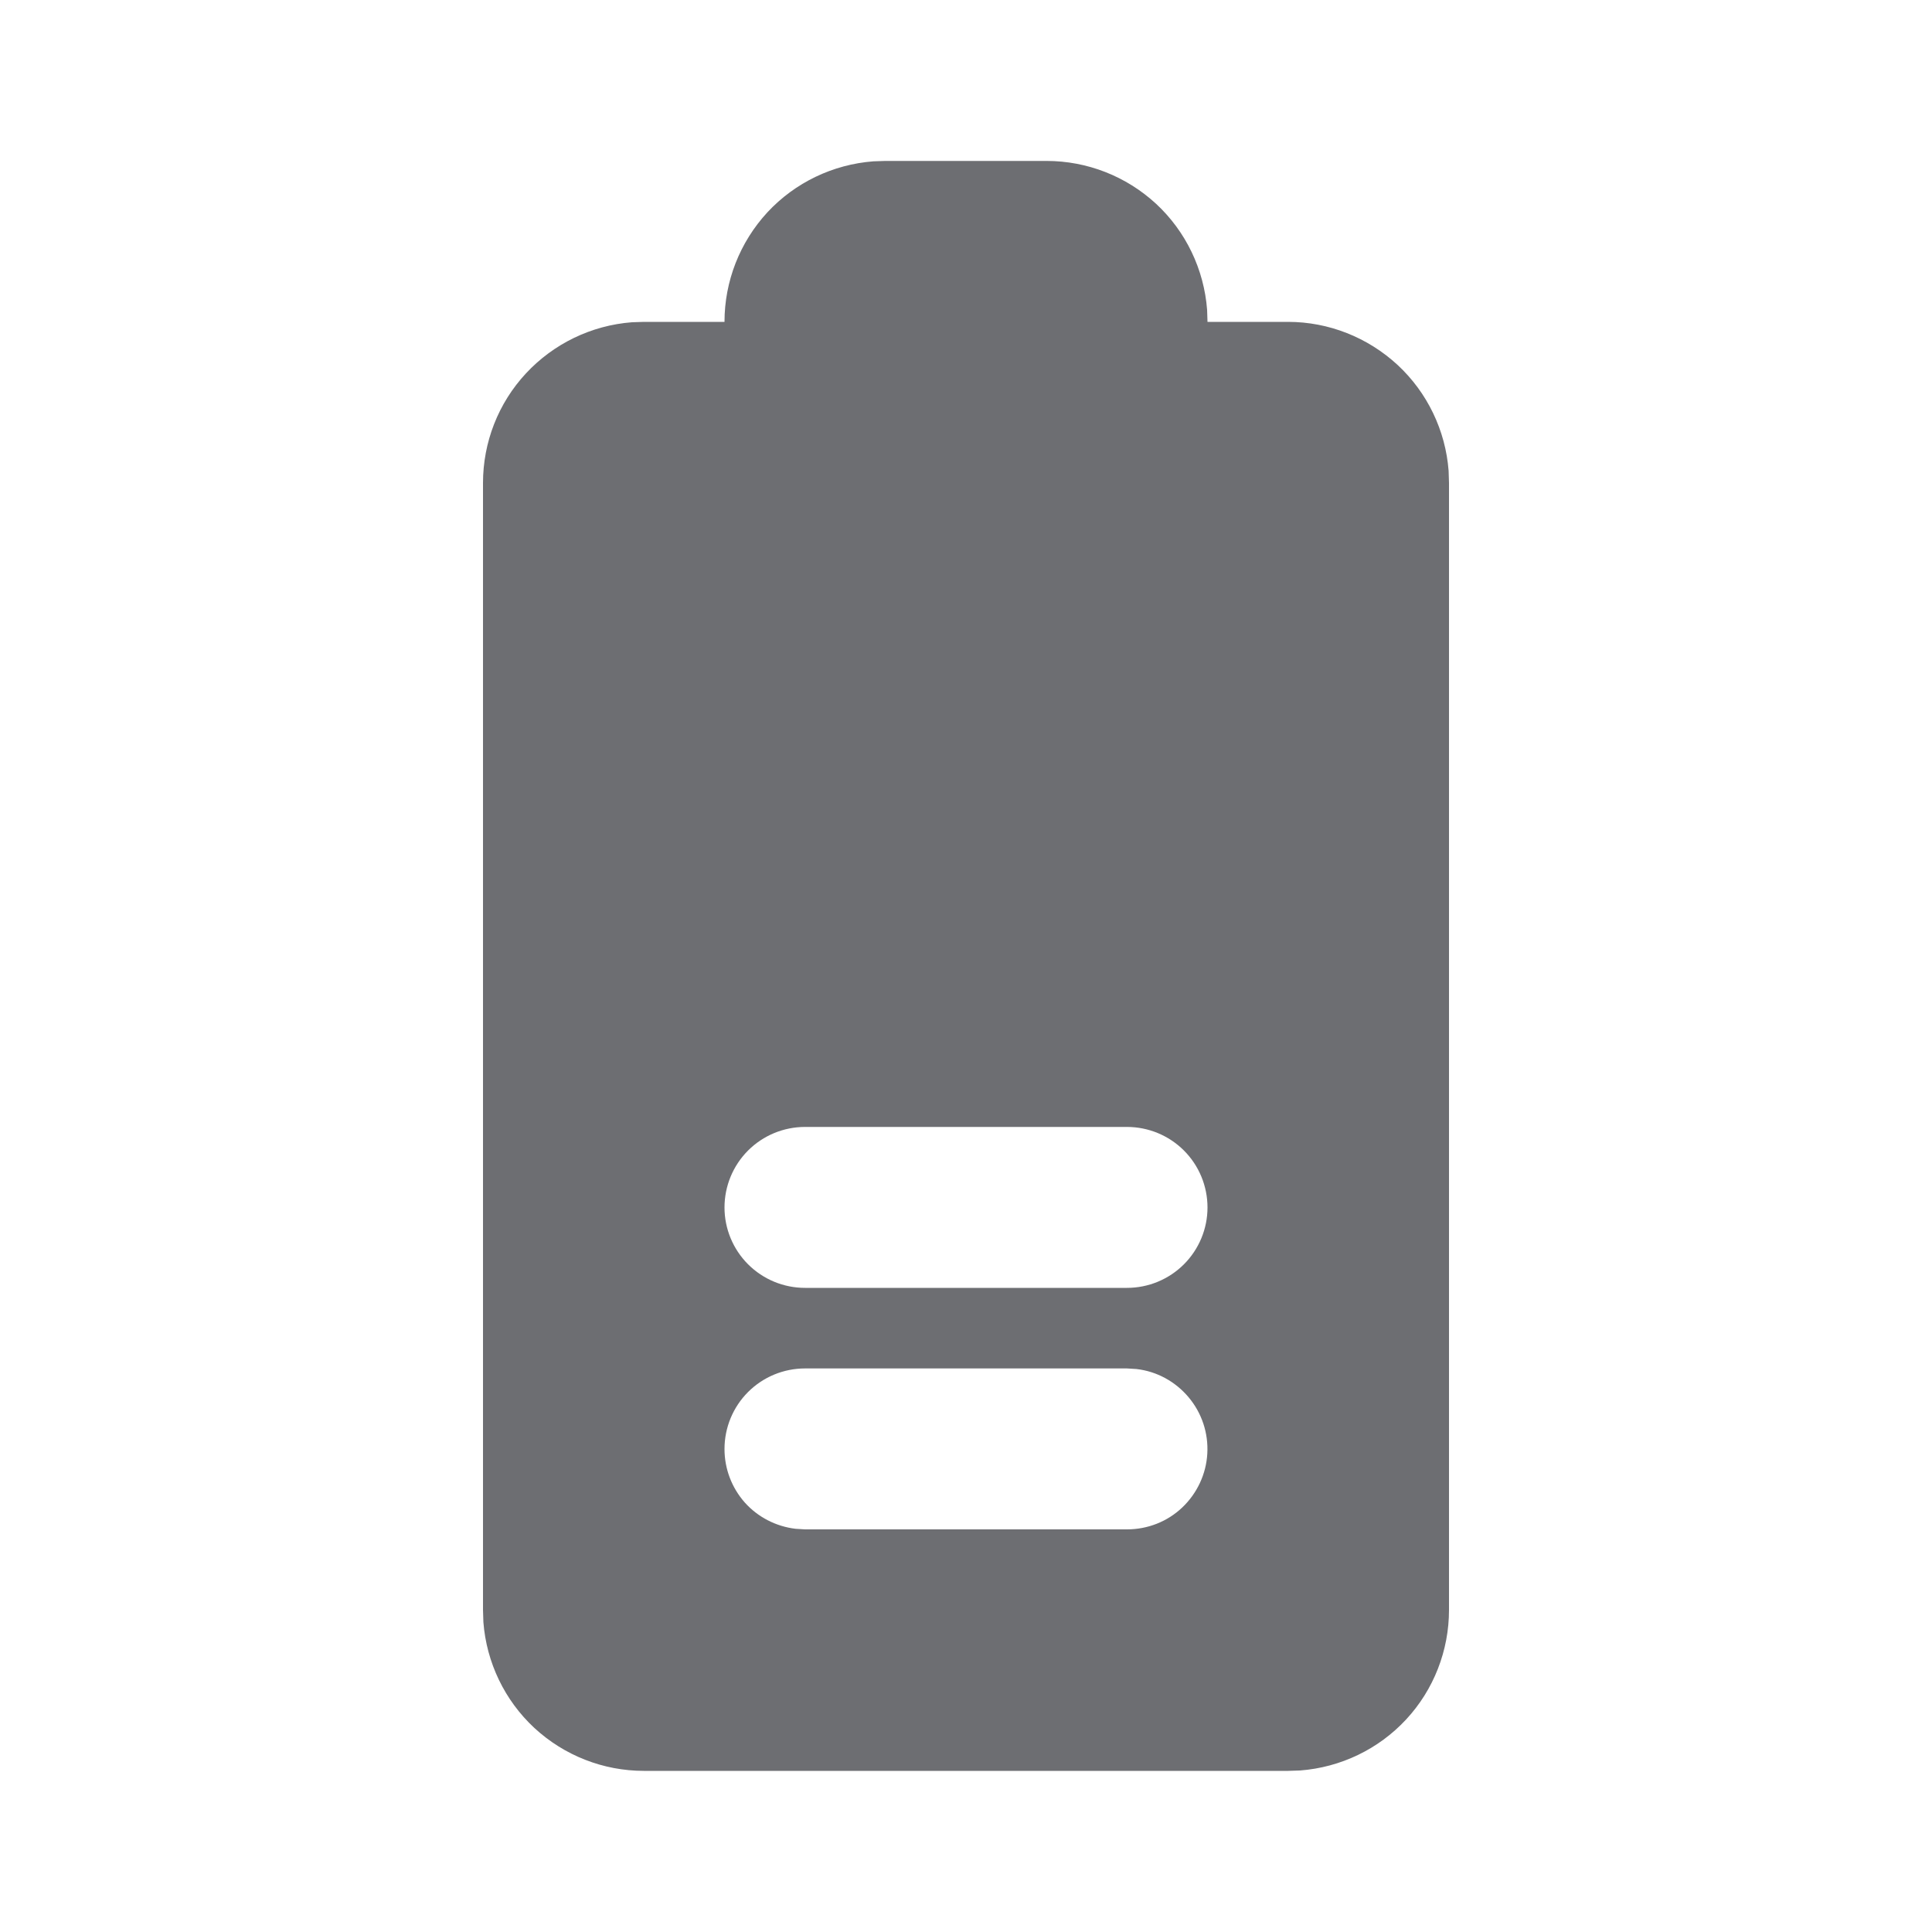 <svg width="10" height="10" viewBox="0 0 10 10" fill="none" xmlns="http://www.w3.org/2000/svg">
<path fill-rule="evenodd" clip-rule="evenodd" d="M2.5 2.5C2.5 2.289 2.579 2.087 2.722 1.933C2.865 1.779 3.061 1.684 3.271 1.668L3.333 1.666H3.75C3.75 1.456 3.829 1.254 3.972 1.099C4.115 0.945 4.311 0.851 4.521 0.835L4.583 0.833H5.417C5.627 0.833 5.829 0.912 5.984 1.055C6.138 1.198 6.232 1.394 6.248 1.604L6.25 1.666H6.667C6.877 1.666 7.079 1.746 7.234 1.889C7.388 2.032 7.482 2.228 7.498 2.437L7.5 2.5V8.333C7.5 8.543 7.421 8.746 7.278 8.9C7.135 9.054 6.939 9.148 6.729 9.164L6.667 9.166H3.333C3.123 9.166 2.921 9.087 2.766 8.944C2.612 8.801 2.518 8.605 2.502 8.396L2.5 8.333V2.5ZM3.75 7.5C3.75 7.602 3.787 7.7 3.855 7.777C3.923 7.853 4.017 7.901 4.118 7.913L4.167 7.916H5.833C5.94 7.916 6.042 7.876 6.119 7.803C6.196 7.73 6.243 7.63 6.249 7.524C6.255 7.418 6.221 7.314 6.152 7.232C6.084 7.151 5.988 7.098 5.882 7.086L5.833 7.083H4.167C4.056 7.083 3.95 7.127 3.872 7.205C3.794 7.283 3.75 7.389 3.75 7.5ZM3.75 6.25C3.75 6.36 3.794 6.466 3.872 6.544C3.95 6.622 4.056 6.666 4.167 6.666H5.833C5.944 6.666 6.05 6.622 6.128 6.544C6.206 6.466 6.25 6.36 6.25 6.25C6.25 6.139 6.206 6.033 6.128 5.955C6.05 5.877 5.944 5.833 5.833 5.833H4.167C4.056 5.833 3.95 5.877 3.872 5.955C3.794 6.033 3.75 6.139 3.75 6.25Z" fill="#6D6E72"/>
</svg>
